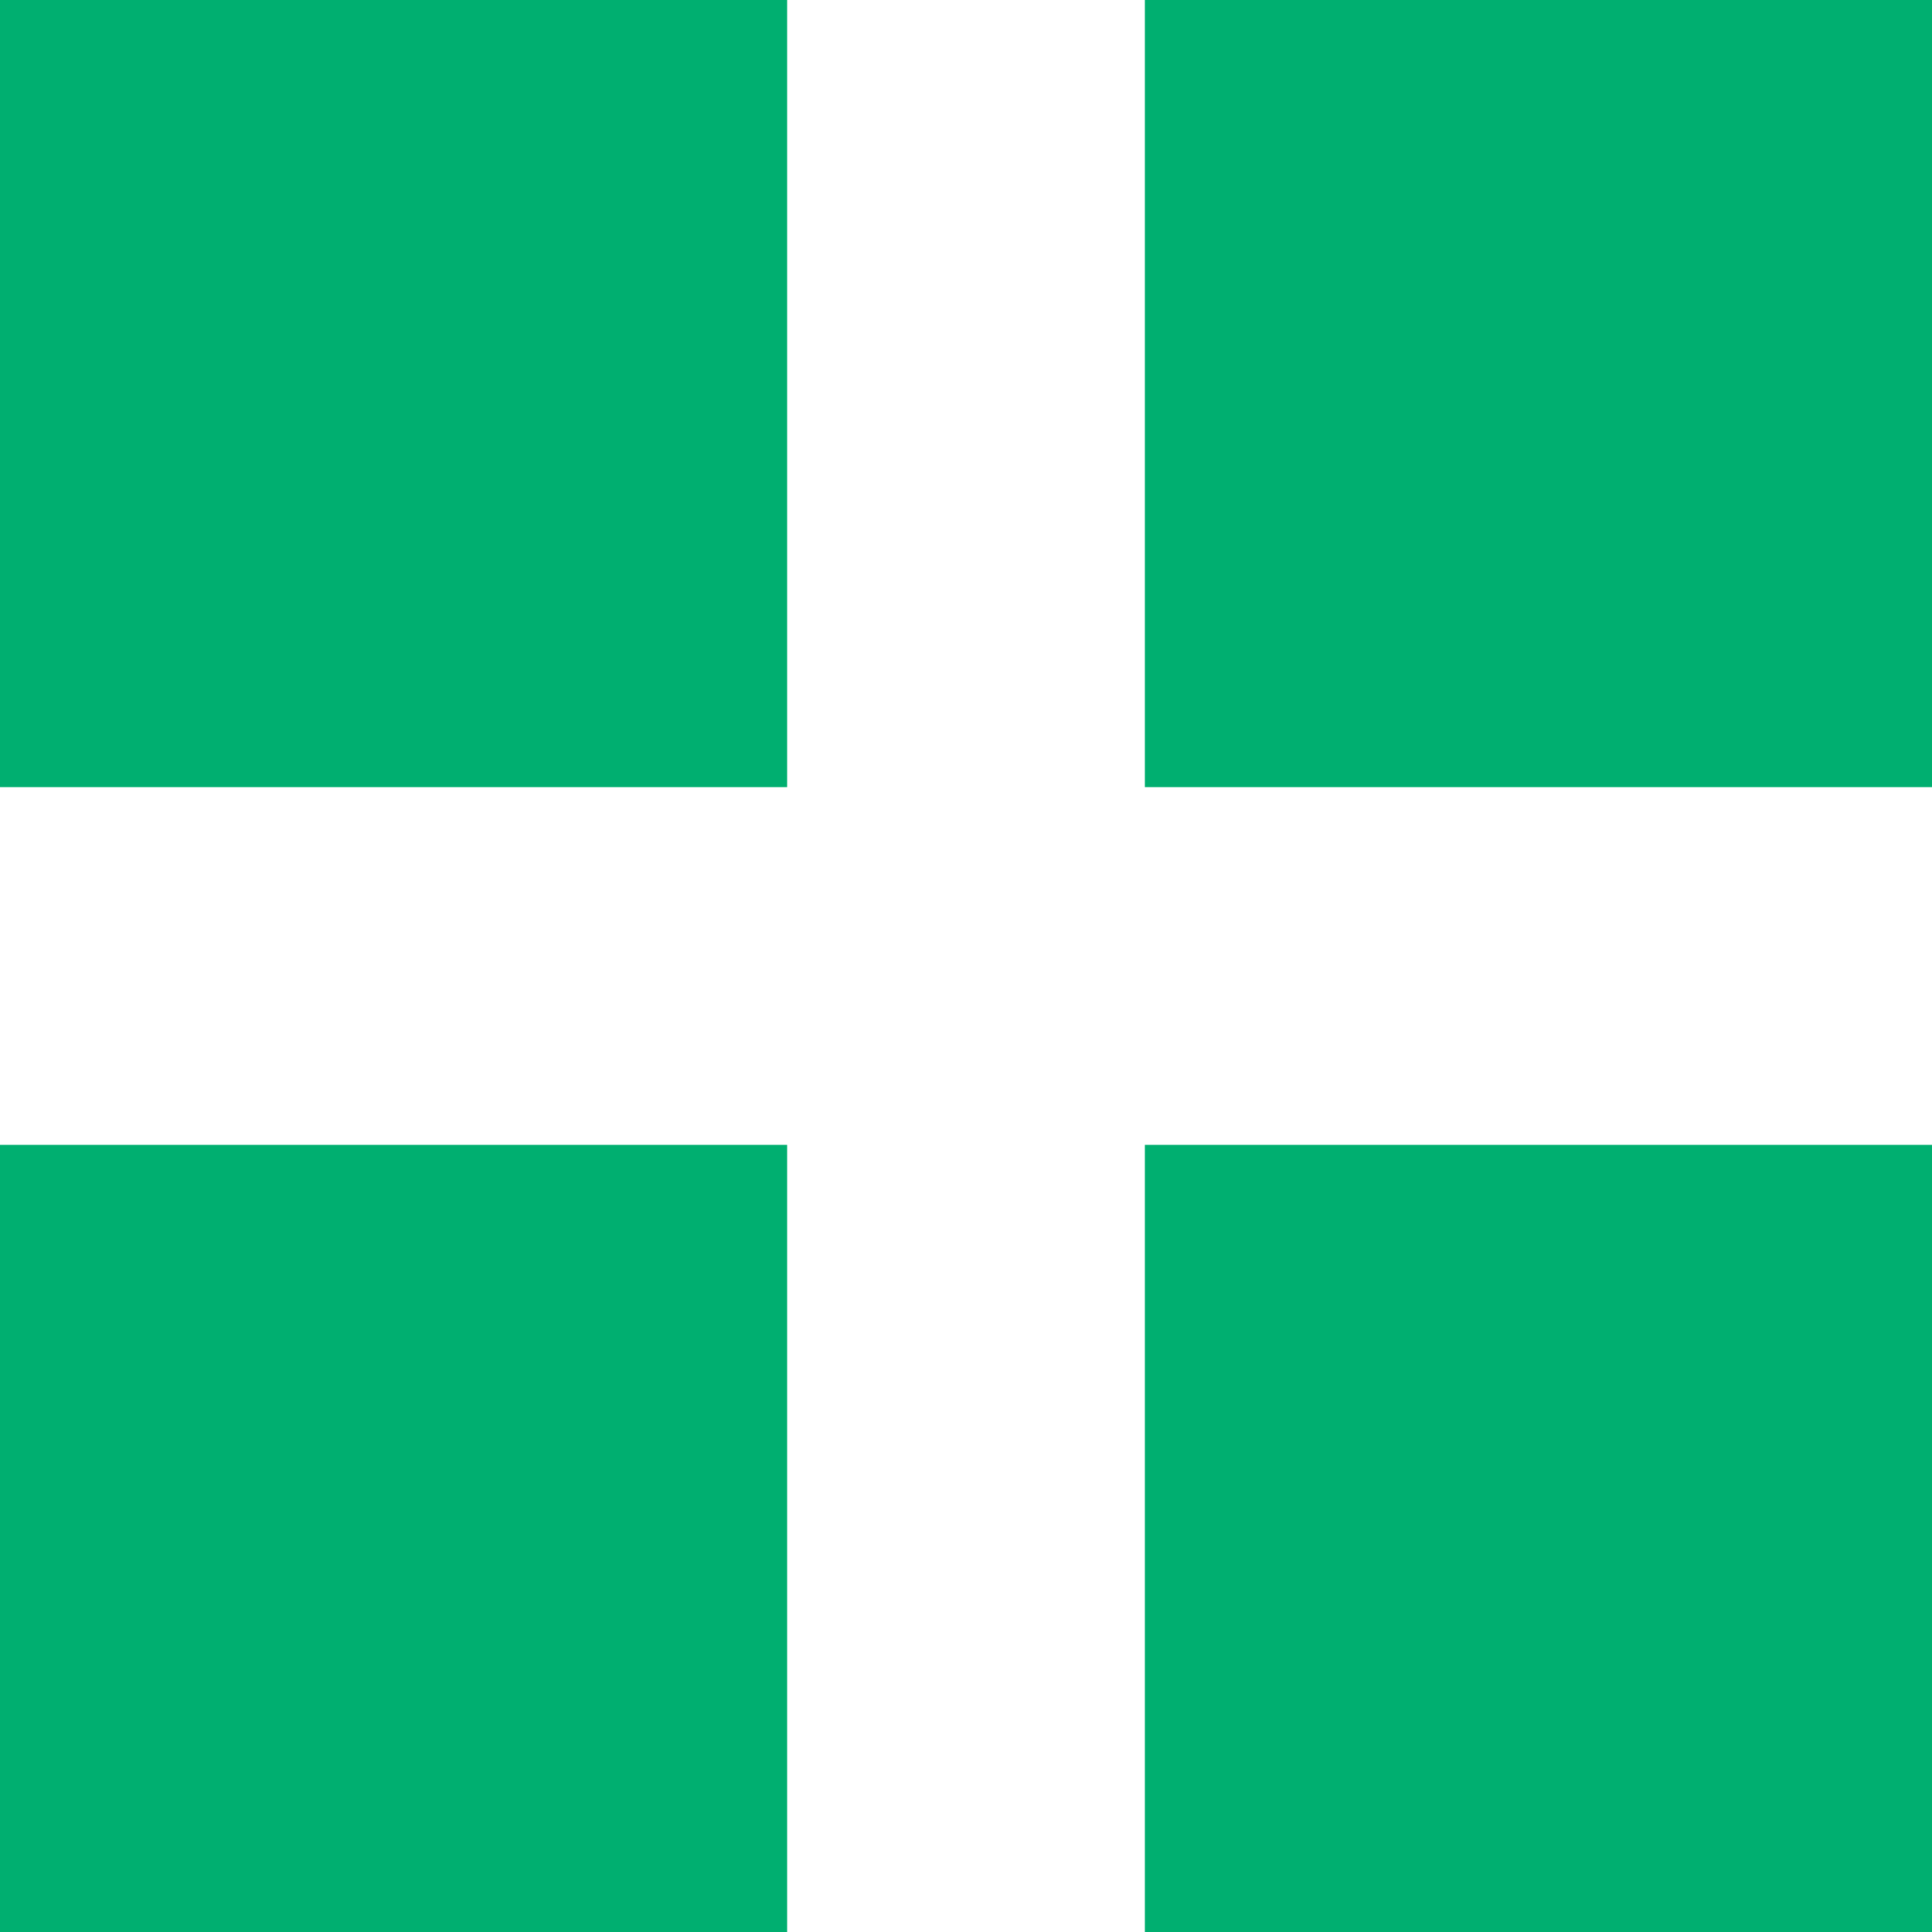 <svg width="27" height="27" viewBox="0 0 27 27" fill="none" xmlns="http://www.w3.org/2000/svg">
<path d="M0 0H11V11H0V6V0Z" fill="#00AF70"/>
<path d="M0 16H11V27H0V22V16Z" fill="#00AF70"/>
<path d="M16 0H27V11H16V6V0Z" fill="#00AF70"/>
<path d="M16 16H27V27H16V23V16Z" fill="#00AF70"/>
</svg>
